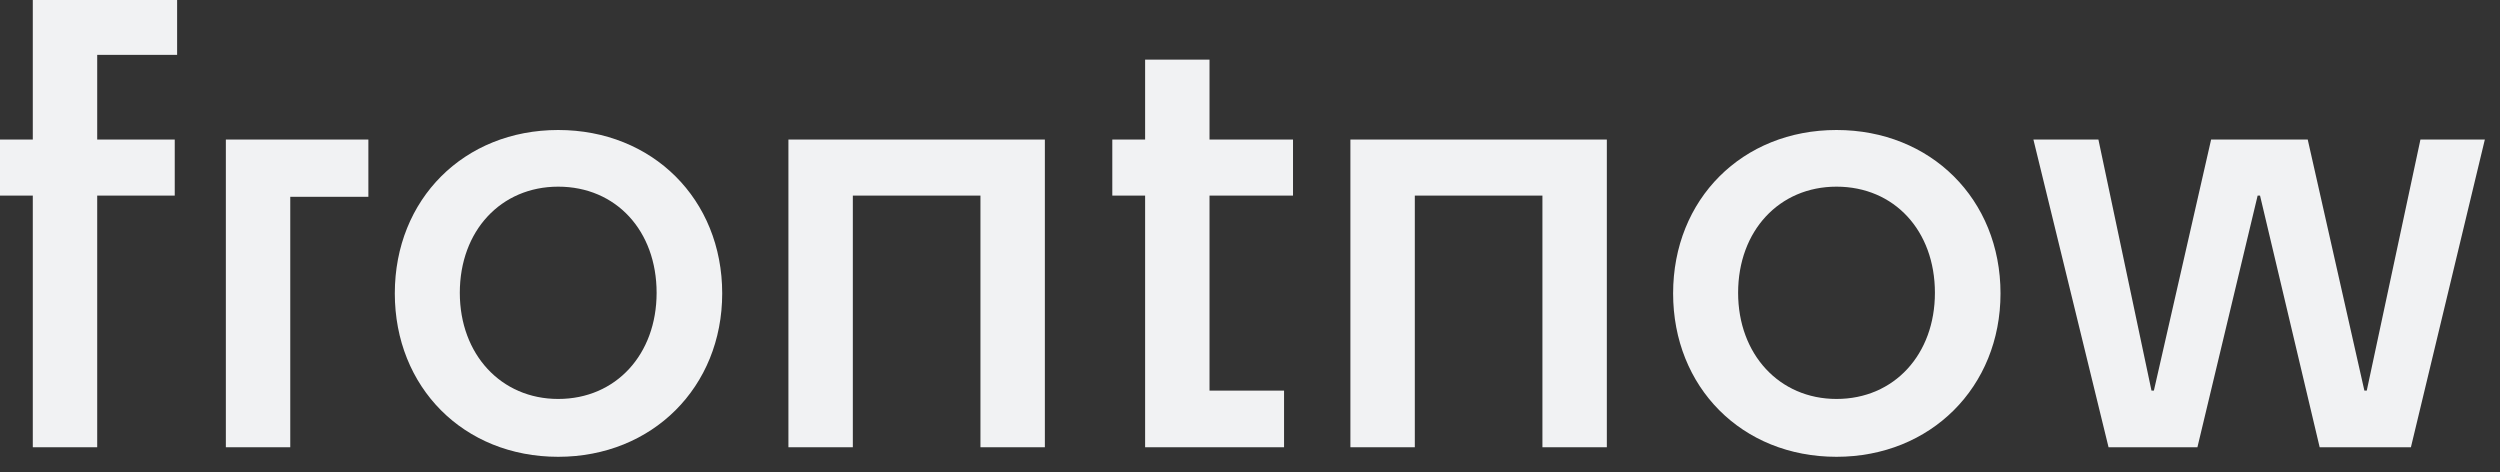 <svg width="143" height="27" viewBox="0 0 143 27" fill="none" xmlns="http://www.w3.org/2000/svg">
<rect x="0" y="0" width="143" height="27" fill="#333333" stroke="none"/>
<path d="M0 11.188H1.876V25.583H5.56V11.188H9.995V7.982H5.56V3.138H10.131V0H1.876V7.982H0V11.188Z" fill="#F1F2F3"/>
<path d="M12.919 7.982V25.583H16.603V11.257H21.071V7.982H12.919Z" fill="#F1F2F3"/>
<path d="M31.929 26.129C37.319 26.129 41.31 22.138 41.31 16.783C41.31 11.393 37.319 7.436 31.929 7.436C26.54 7.436 22.583 11.393 22.583 16.783C22.583 22.138 26.506 26.129 31.929 26.129ZM31.929 22.82C28.655 22.82 26.301 20.262 26.301 16.749C26.301 13.201 28.655 10.677 31.929 10.677C35.238 10.677 37.558 13.201 37.558 16.749C37.558 20.262 35.238 22.82 31.929 22.82Z" fill="#F1F2F3"/>
<path d="M45.098 7.982V25.583H48.782V11.188H56.082V25.583H59.766V7.982H45.098Z" fill="#F1F2F3"/>
<path d="M65.501 25.583H73.448V22.343H69.184V11.188H73.96V7.982H69.184V3.411H65.501V7.982H63.624V11.188H65.501V25.583Z" fill="#F1F2F3"/>
<path d="M77.243 7.982V25.583H80.927V11.188H88.227V25.583H91.911V7.982H77.243Z" fill="#F1F2F3"/>
<path d="M105.048 26.129C110.438 26.129 114.429 22.138 114.429 16.783C114.429 11.393 110.438 7.436 105.048 7.436C99.659 7.436 95.702 11.393 95.702 16.783C95.702 22.138 99.625 26.129 105.048 26.129ZM105.048 22.82C101.774 22.82 99.42 20.262 99.42 16.749C99.42 13.201 101.774 10.677 105.048 10.677C108.357 10.677 110.677 13.201 110.677 16.749C110.677 20.262 108.357 22.82 105.048 22.82Z" fill="#F1F2F3"/>
<path d="M142.133 7.982H138.449L135.379 22.343H135.243L132.002 7.982H126.476L123.202 22.343H123.065L120.029 7.982H116.311L120.609 25.583H125.692L129.137 11.188H129.274L132.685 25.583H137.904L142.133 7.982Z" fill="#F1F2F3"/>
</svg>
